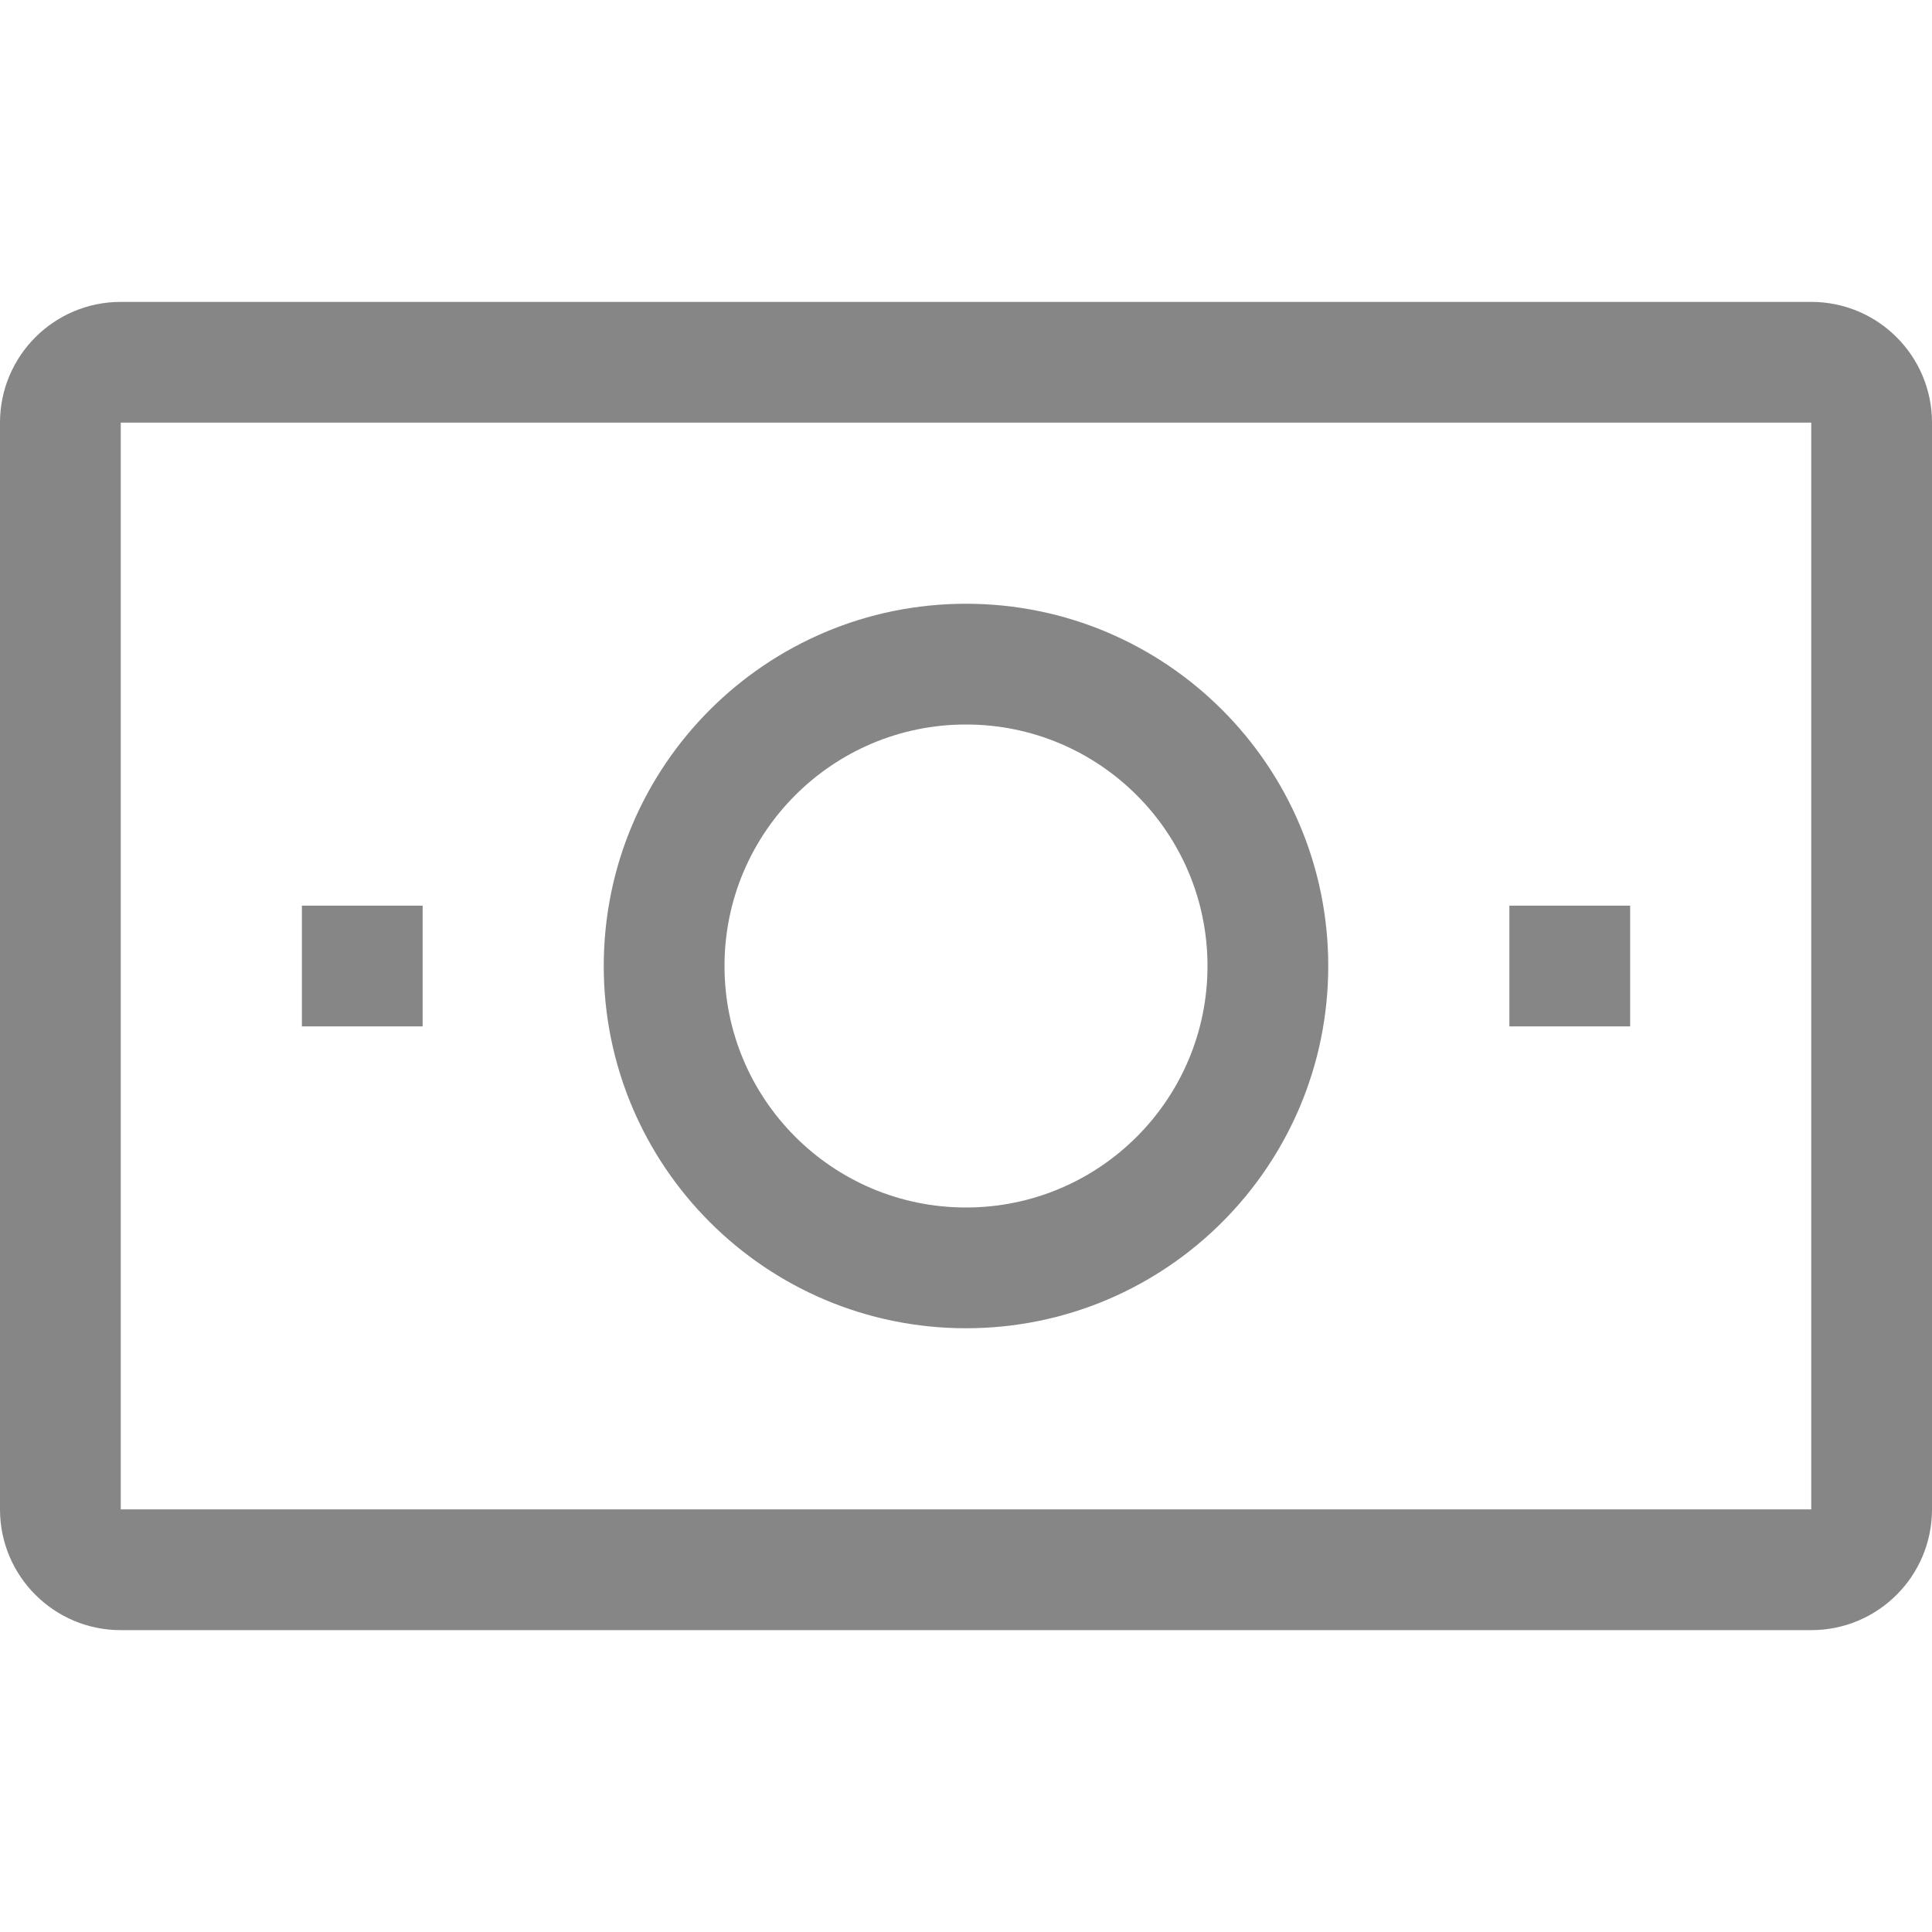 <?xml version="1.0" encoding="utf-8"?>
<!-- Generator: Adobe Illustrator 16.0.0, SVG Export Plug-In . SVG Version: 6.00 Build 0)  -->
<!DOCTYPE svg PUBLIC "-//W3C//DTD SVG 1.1//EN" "http://www.w3.org/Graphics/SVG/1.1/DTD/svg11.dtd">
<svg version="1.1" id="_1-Money_Bill" xmlns="http://www.w3.org/2000/svg" xmlns:xlink="http://www.w3.org/1999/xlink" x="0px"
	 y="0px" width="50px" height="50px" viewBox="0 0 50 50" enable-background="new 0 0 50 50" xml:space="preserve">
<title></title>
<path fill="#868686" d="M46.875,42.188H3.125C1.399,42.188,0,40.789,0,39.063V10.938c0-1.726,1.399-3.125,3.125-3.125h43.75
	c1.727,0,3.125,1.399,3.125,3.125v28.125C50,40.789,48.602,42.188,46.875,42.188z M3.125,10.938v28.125h43.75V10.938H3.125z"/>
<path fill="#868686" d="M25,34.375c-5.178,0-9.375-4.197-9.375-9.375s4.197-9.375,9.375-9.375s9.375,4.197,9.375,9.375
	S30.178,34.375,25,34.375z M25,18.75c-3.452,0-6.25,2.798-6.25,6.25c0,3.451,2.798,6.25,6.25,6.25c3.451,0,6.25-2.799,6.25-6.25
	C31.25,21.548,28.451,18.75,25,18.75z"/>
<rect x="7.813" y="23.438" fill="#868686" width="3.125" height="3.125"/>
<rect x="39.063" y="23.438" fill="#868686" width="3.125" height="3.125"/>
</svg>

